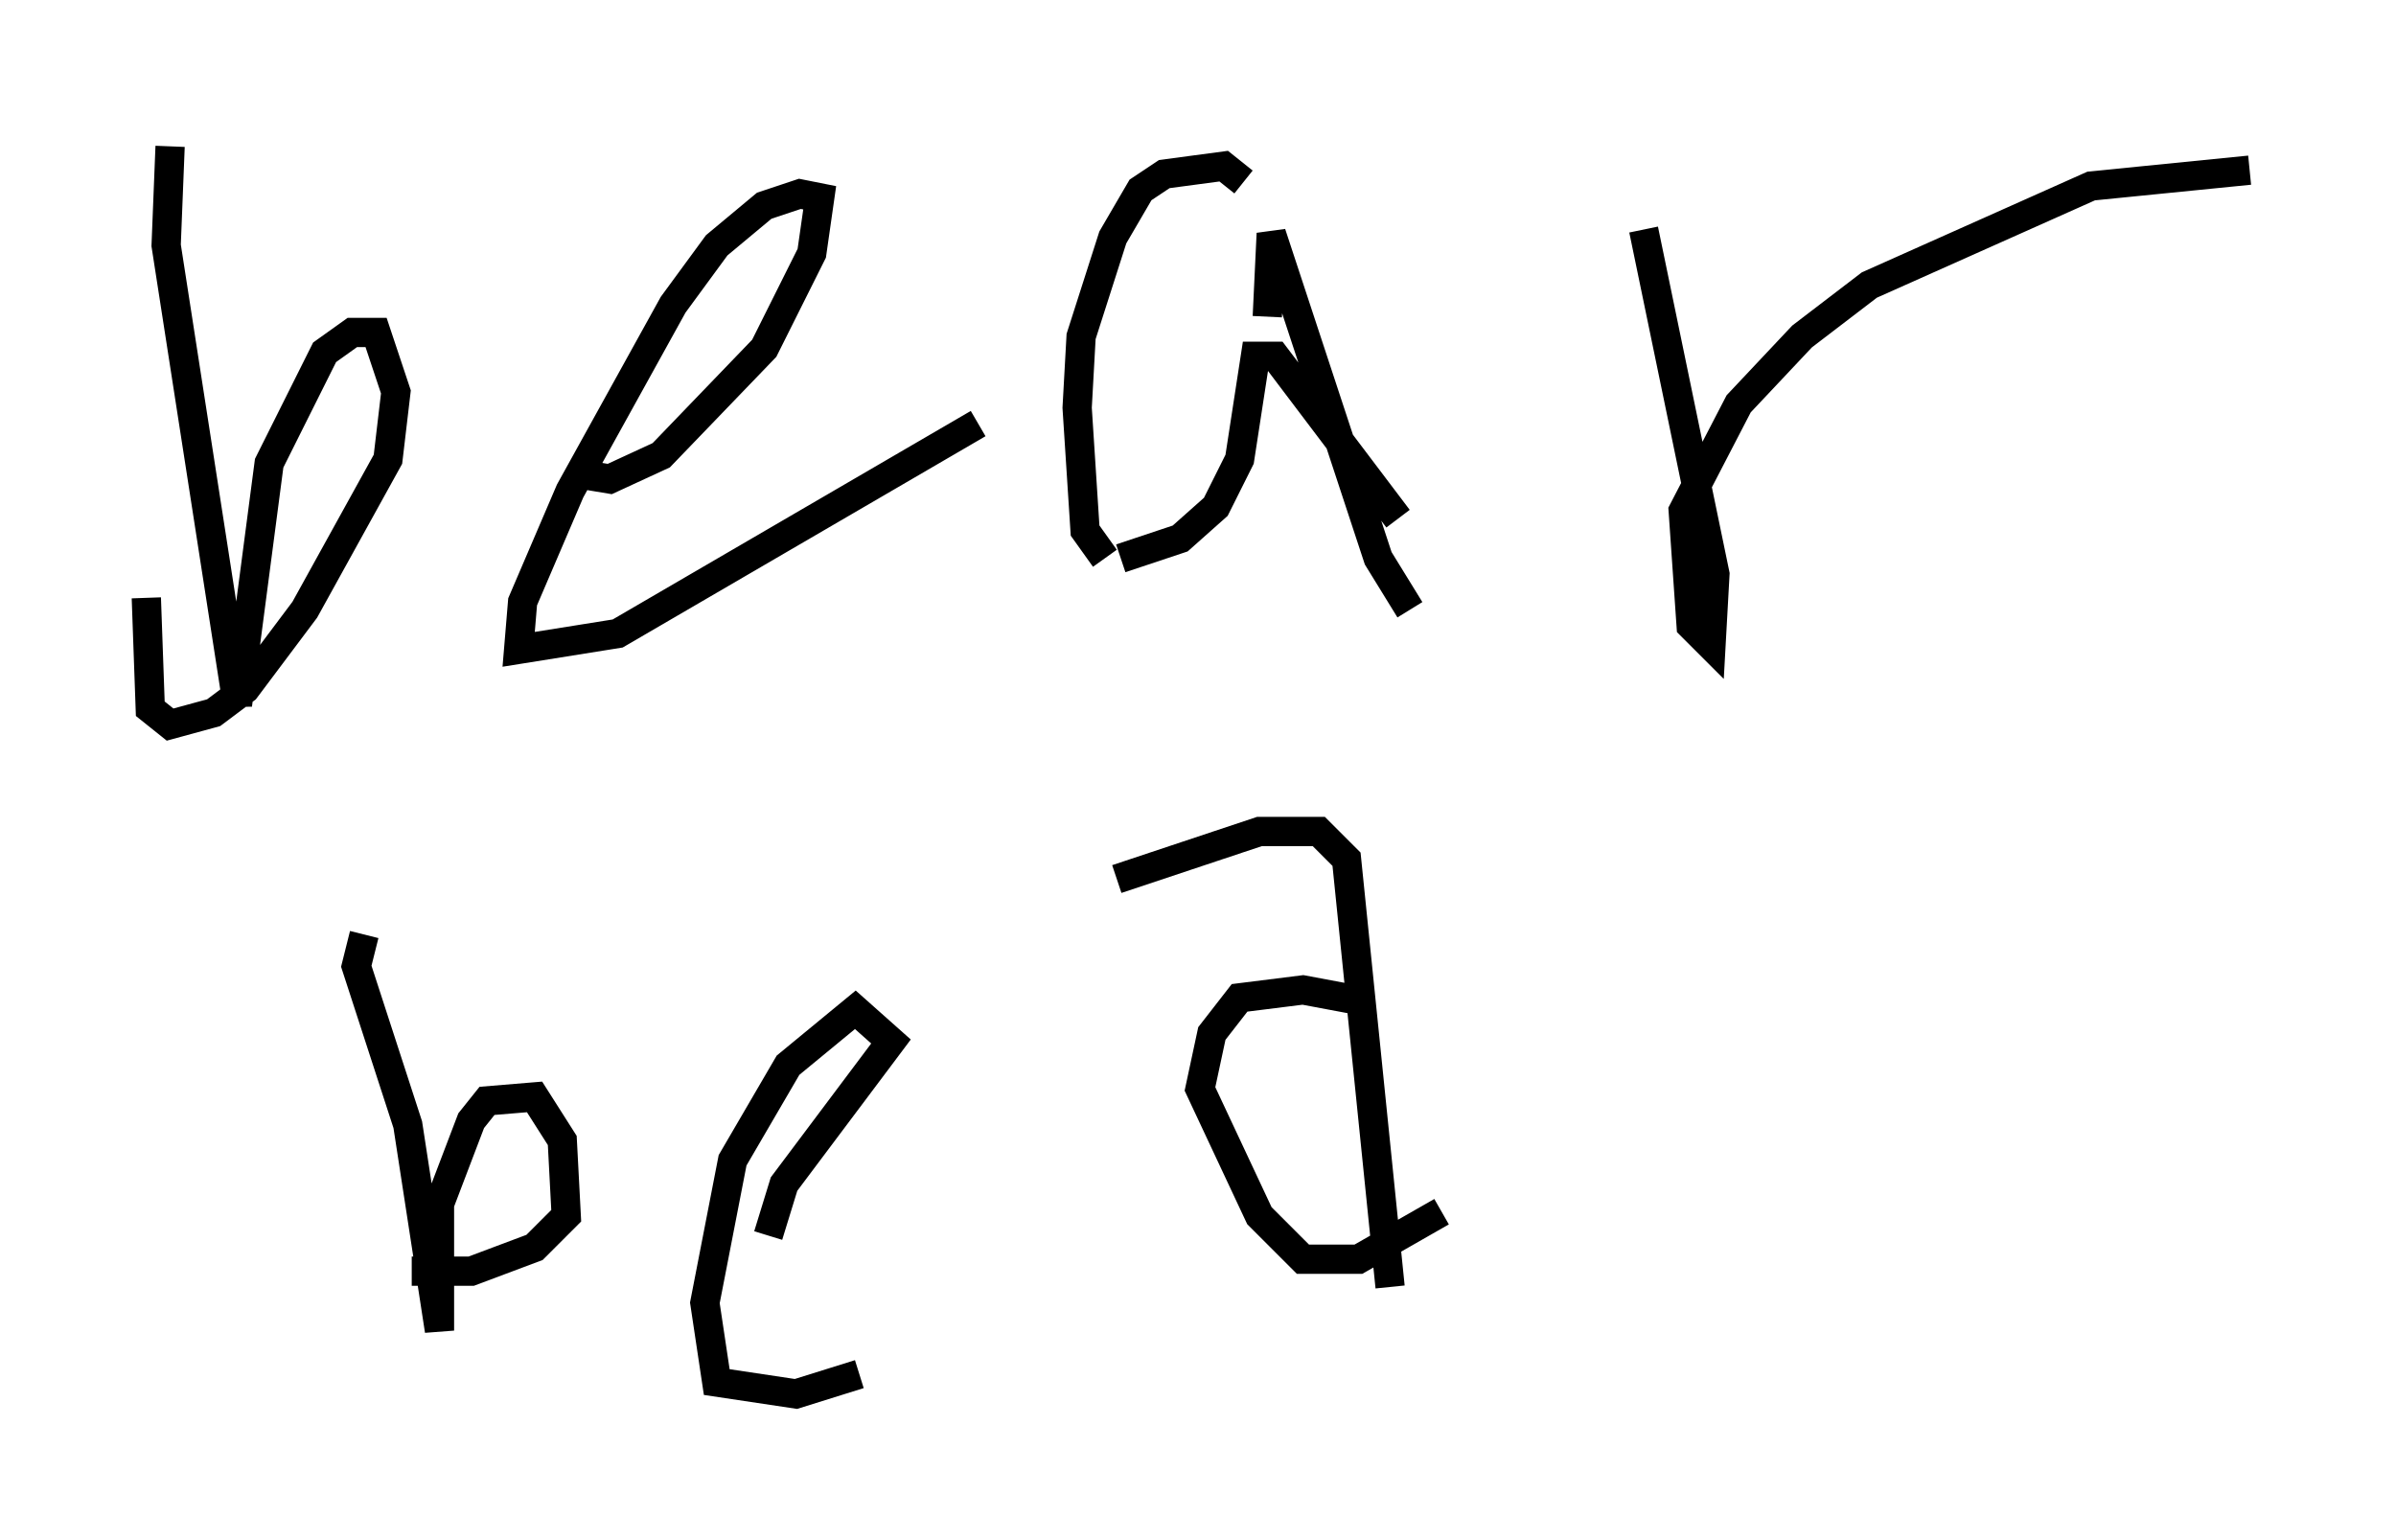 <?xml version="1.0" encoding="utf-8" ?>
<svg baseProfile="full" height="52.625" version="1.1" width="81.853" xmlns="http://www.w3.org/2000/svg" xmlns:ev="http://www.w3.org/2001/xml-events" xmlns:xlink="http://www.w3.org/1999/xlink"><defs /><rect fill="white" height="52.625" width="81.853" x="0" y="0" /><path d="M6.894, 5.812 m-1.083, -0.812 l-0.135, 3.383 2.436, 15.697 l1.083, -8.254 1.894, -3.789 l0.947, -0.677 0.812, 0.0 l0.677, 2.03 -0.271, 2.3 l-2.842, 5.142 -2.03, 2.706 l-1.083, 0.812 -1.488, 0.406 l-0.677, -0.541 -0.135, -3.789 m15.02, -4.195 l0.812, 0.135 1.759, -0.812 l3.518, -3.654 1.624, -3.248 l0.271, -1.894 -0.677, -0.135 l-1.218, 0.406 -1.624, 1.353 l-1.488, 2.03 -3.518, 6.36 l-1.624, 3.789 -0.135, 1.624 l3.383, -0.541 12.314, -7.172 m9.066, -8.254 l-0.677, -0.541 -2.03, 0.271 l-0.812, 0.541 -0.947, 1.624 l-1.083, 3.383 -0.135, 2.436 l0.271, 4.195 0.677, 0.947 m5.548, -8.254 l0.135, -2.842 3.654, 11.096 l1.083, 1.759 m7.984, -12.99 l2.436, 11.773 -0.135, 2.436 l-0.677, -0.677 -0.271, -3.924 l1.894, -3.654 2.165, -2.3 l2.3, -1.759 7.578, -3.383 l5.413, -0.541 m-38.565, 13.261 l2.03, -0.677 1.218, -1.083 l0.812, -1.624 0.541, -3.518 l0.677, 0.0 4.195, 5.548 m-35.318, 14.208 l-0.271, 1.083 1.759, 5.413 l1.083, 7.036 0.0, -4.33 l1.083, -2.842 0.541, -0.677 l1.624, -0.135 0.947, 1.488 l0.135, 2.571 -1.083, 1.083 l-2.165, 0.812 -2.03, 0.0 m12.178, -1.218 l0.541, -1.759 3.654, -4.871 l-1.218, -1.083 -2.3, 1.894 l-1.894, 3.248 -0.947, 4.871 l0.406, 2.706 2.706, 0.406 l2.165, -0.677 m8.796, -16.915 l4.871, -1.624 2.03, 0.0 l0.947, 0.947 1.488, 14.614 m-0.812, -9.743 l-2.165, -0.406 -2.165, 0.271 l-0.947, 1.218 -0.406, 1.894 l2.03, 4.33 1.488, 1.488 l1.894, 0.0 2.842, -1.624 m6.225, -9.607 " fill="none" stroke="black" stroke-width="1" /></svg>